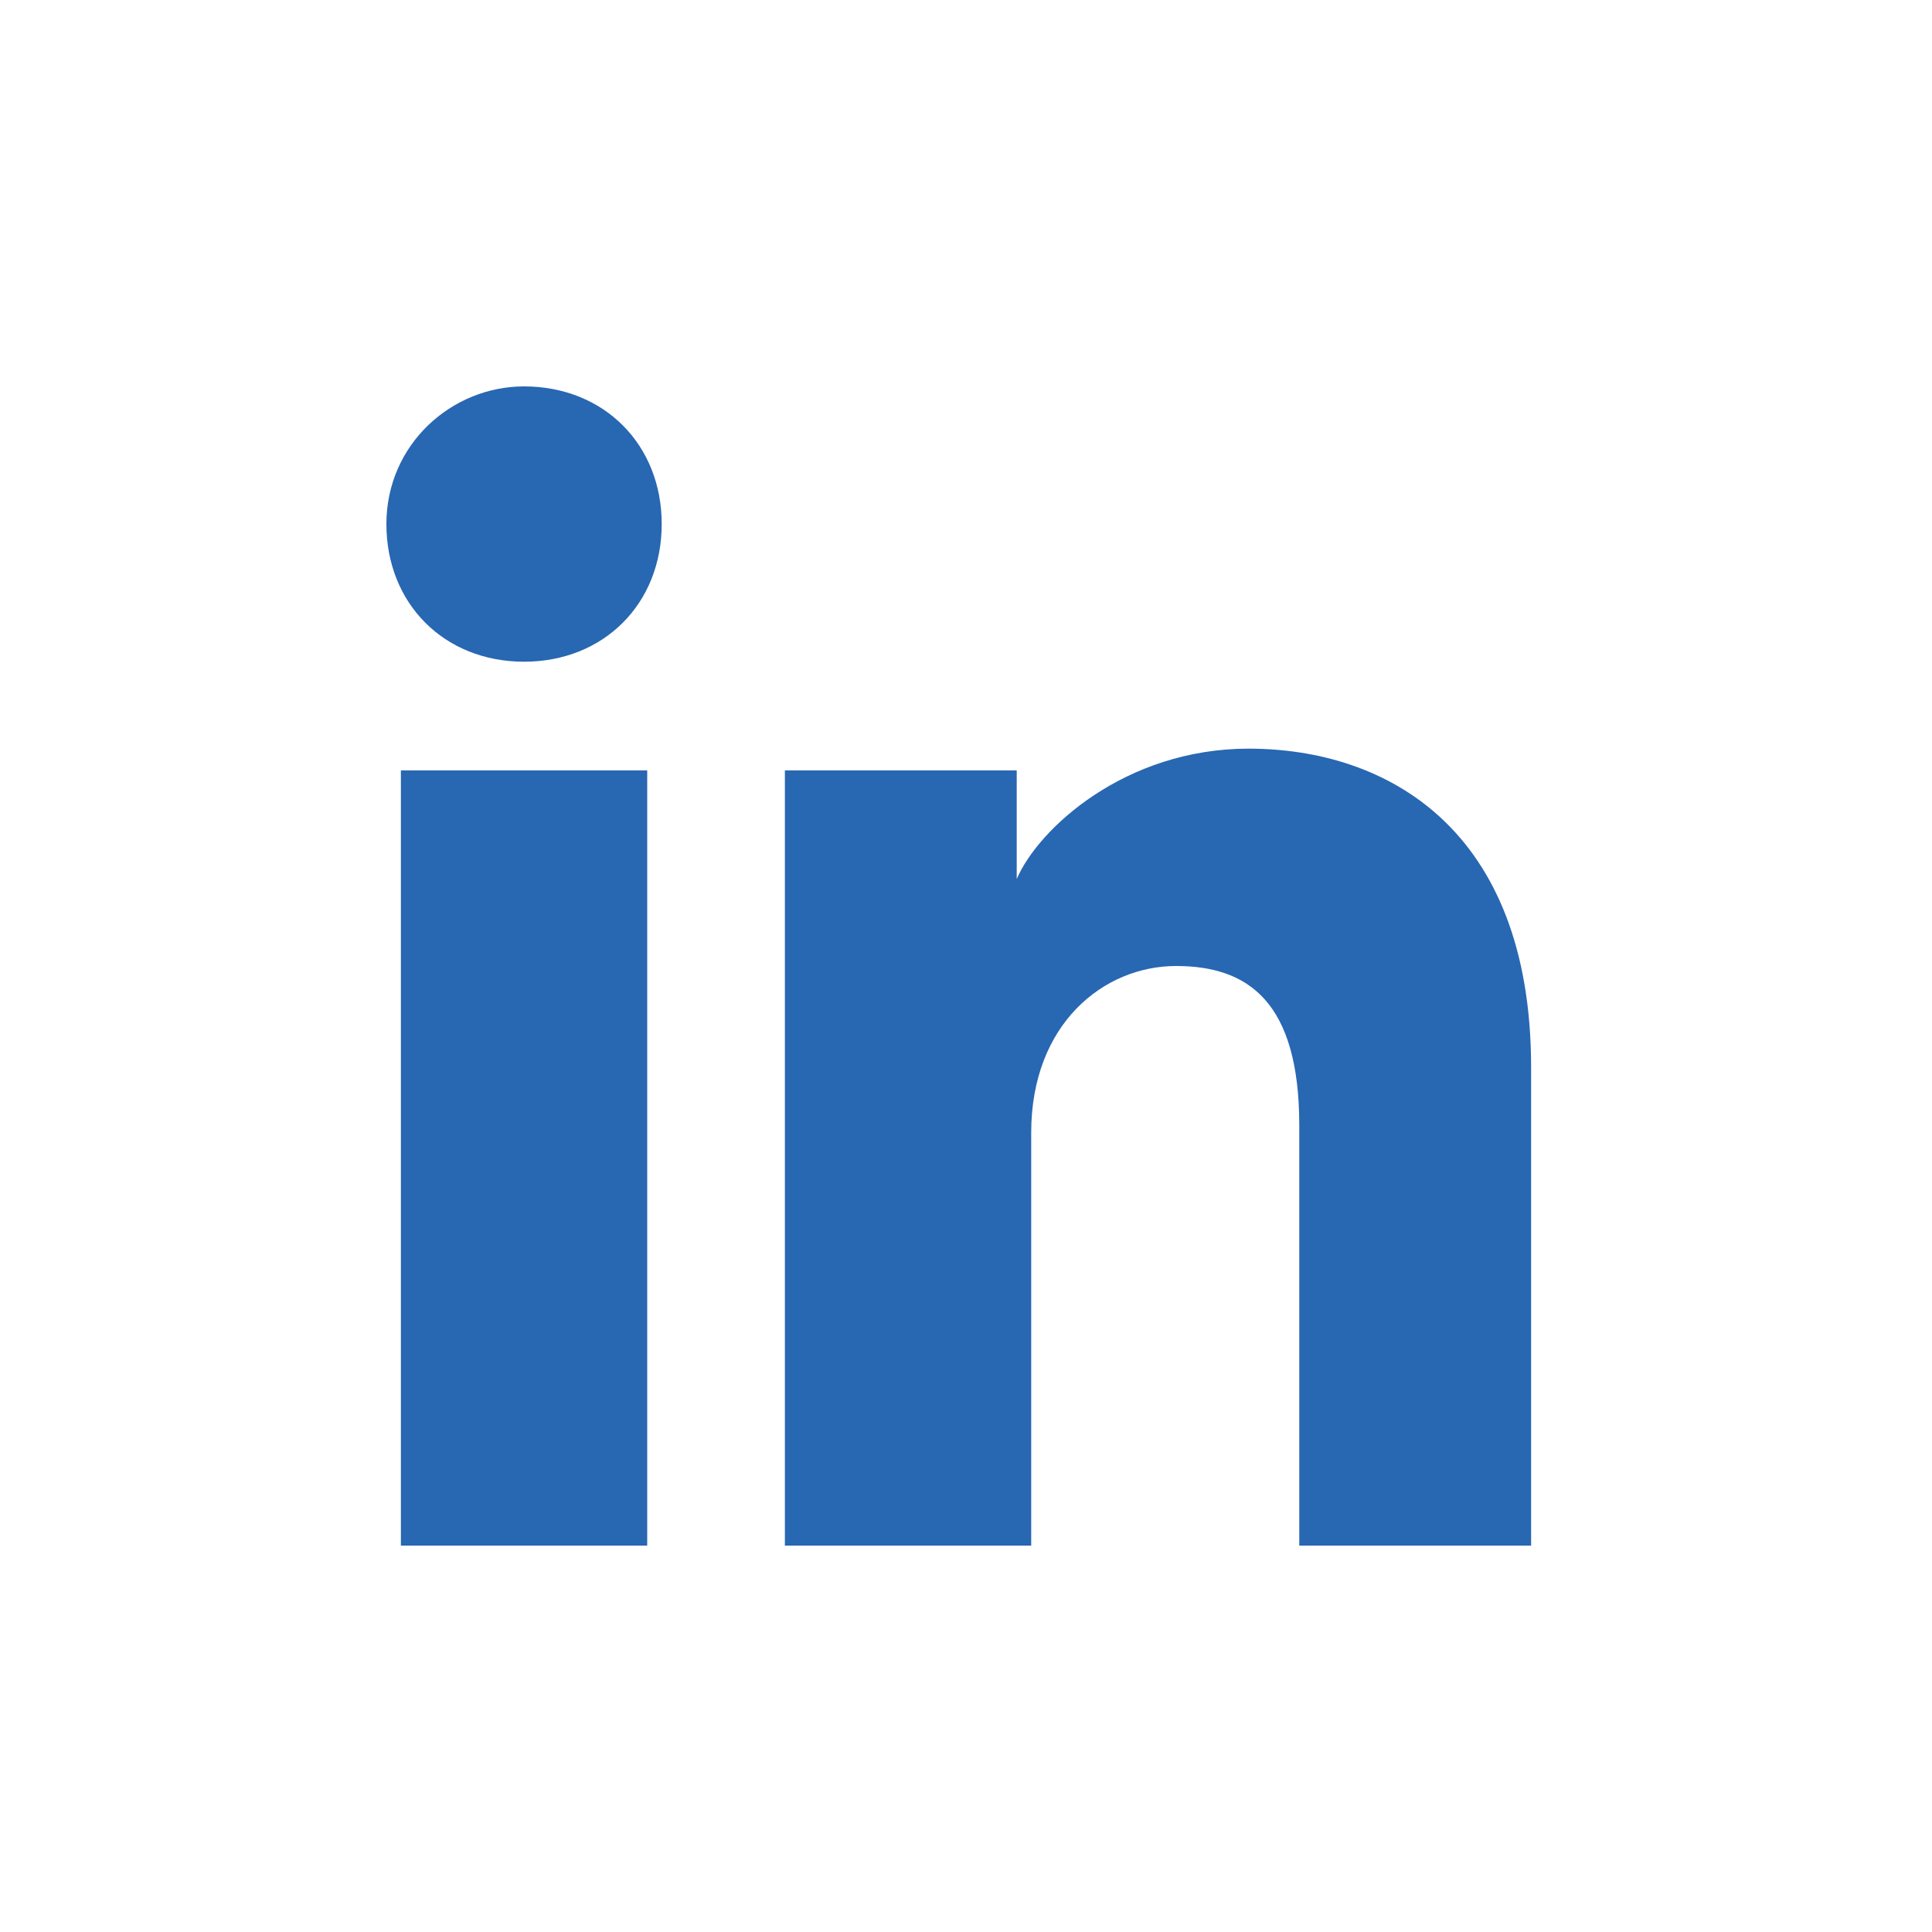 <svg width="40" height="40" viewBox="0 0 40 40" fill="none" xmlns="http://www.w3.org/2000/svg">
<path d="M13.4 32H8.3V15.95H13.4V32ZM10.85 13.7C9.2 13.7 8 12.5 8 10.85C8 9.2 9.35 8 10.85 8C12.5 8 13.7 9.2 13.7 10.85C13.7 12.5 12.5 13.7 10.85 13.7ZM32 32H26.9V23.3C26.9 20.75 25.85 20 24.35 20C22.85 20 21.35 21.2 21.35 23.45V32H16.25V15.95H21.05V18.2C21.5 17.15 23.3 15.5 25.85 15.5C28.7 15.5 31.7 17.15 31.7 22.1V32H32Z" fill="#2867B2"/>
</svg>
